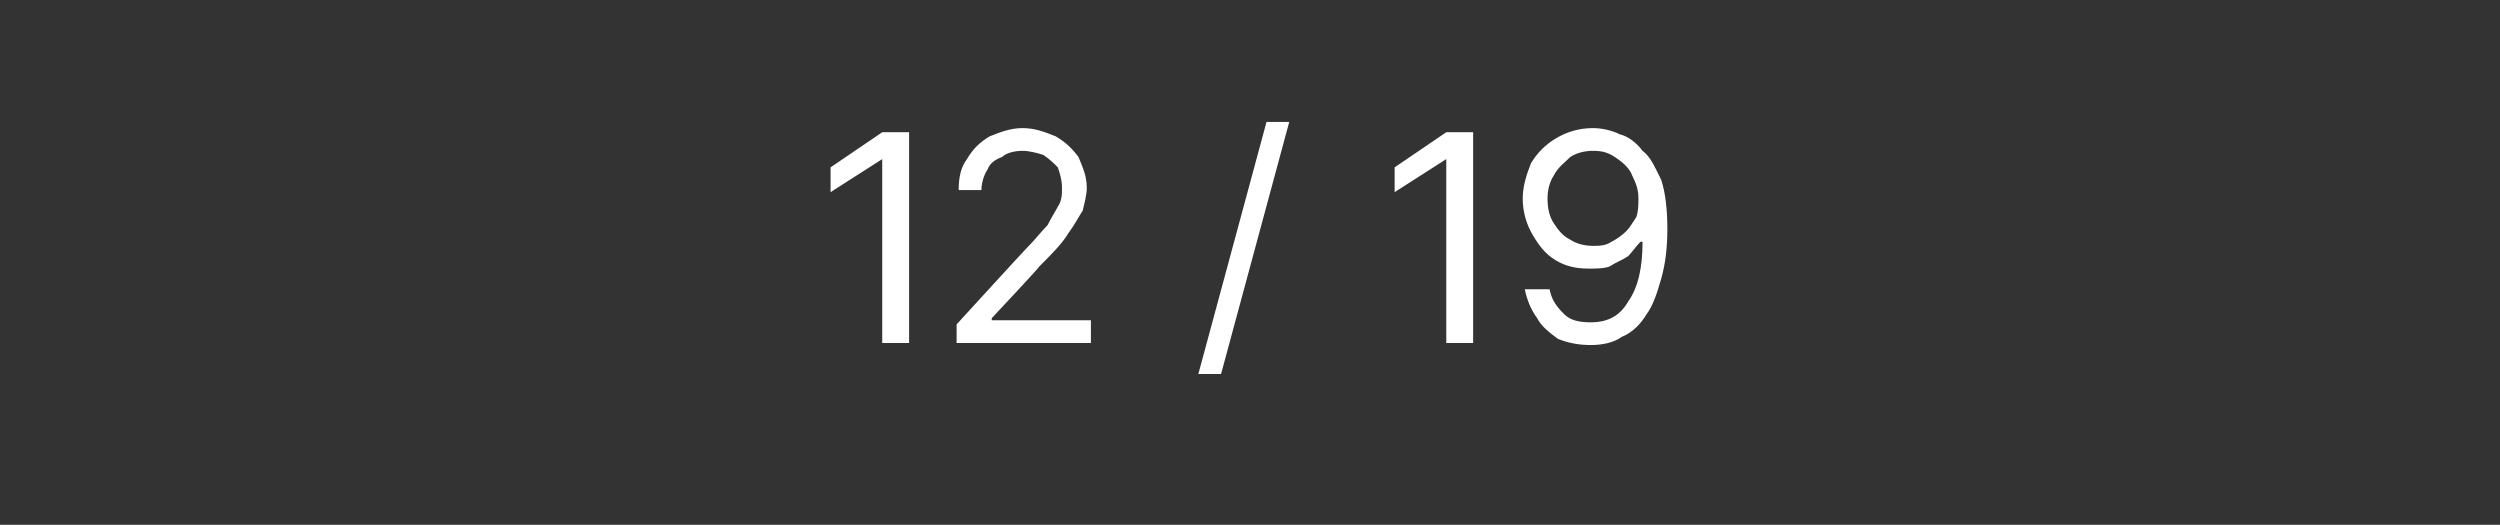 <?xml version="1.0" standalone="no"?><!DOCTYPE svg PUBLIC "-//W3C//DTD SVG 1.1//EN" "http://www.w3.org/Graphics/SVG/1.1/DTD/svg11.dtd"><svg xmlns="http://www.w3.org/2000/svg" version="1.1" width="121px" height="25.4px" viewBox="0 -3 121 25.4" style="top:-3px"><rect x="0" y="-3" width="121" height="25.4" fill="#333333" stroke="none"/>  <desc>12 / 19</desc>  <defs/>  <g id="Polygon120736">    <path d="M 44 3.4 L 44 13.6 L 42.7 13.6 L 42.7 4.7 L 42.7 4.7 L 40.2 6.3 L 40.2 5.1 L 42.7 3.4 L 44 3.4 Z M 46.3 13.6 L 46.3 12.7 C 46.3 12.7 49.69 8.99 49.7 9 C 50.1 8.6 50.4 8.2 50.7 7.9 C 50.9 7.5 51.1 7.2 51.2 7 C 51.4 6.7 51.4 6.4 51.4 6.1 C 51.4 5.7 51.3 5.4 51.2 5.1 C 51 4.9 50.8 4.7 50.5 4.5 C 50.2 4.4 49.8 4.3 49.5 4.3 C 49.1 4.3 48.7 4.4 48.5 4.6 C 48.2 4.7 47.9 4.9 47.8 5.2 C 47.6 5.5 47.5 5.9 47.5 6.2 C 47.5 6.2 46.4 6.2 46.4 6.2 C 46.4 5.6 46.5 5.1 46.8 4.7 C 47.1 4.2 47.4 3.9 47.9 3.6 C 48.4 3.4 48.9 3.2 49.5 3.2 C 50.1 3.2 50.6 3.4 51.1 3.6 C 51.6 3.9 51.9 4.2 52.2 4.6 C 52.4 5.1 52.6 5.5 52.6 6.1 C 52.6 6.4 52.5 6.8 52.4 7.2 C 52.2 7.5 52 7.9 51.7 8.3 C 51.4 8.8 50.9 9.3 50.3 9.9 C 50.31 9.94 48 12.4 48 12.4 L 48 12.5 L 52.8 12.5 L 52.8 13.6 L 46.3 13.6 Z M 62.4 2.9 L 59.1 15.1 L 58 15.1 L 61.3 2.9 L 62.4 2.9 Z M 71.3 3.4 L 71.3 13.6 L 70 13.6 L 70 4.7 L 70 4.7 L 67.5 6.3 L 67.5 5.1 L 70 3.4 L 71.3 3.4 Z M 77.1 3.2 C 77.5 3.2 78 3.3 78.4 3.5 C 78.8 3.6 79.2 3.9 79.5 4.3 C 79.9 4.6 80.1 5.1 80.4 5.7 C 80.6 6.3 80.7 7.1 80.7 8.1 C 80.7 9 80.6 9.8 80.4 10.5 C 80.2 11.2 80 11.8 79.7 12.2 C 79.4 12.7 79 13.1 78.5 13.3 C 78.1 13.6 77.5 13.7 77 13.7 C 76.4 13.7 75.9 13.6 75.4 13.4 C 75 13.1 74.6 12.8 74.4 12.4 C 74.1 12 73.9 11.5 73.8 11 C 73.8 11 75 11 75 11 C 75.1 11.5 75.3 11.8 75.7 12.2 C 76 12.5 76.4 12.6 77 12.6 C 77.8 12.6 78.4 12.3 78.8 11.6 C 79.3 10.9 79.5 9.9 79.5 8.7 C 79.5 8.7 79.4 8.7 79.4 8.7 C 79.2 8.9 79 9.2 78.8 9.4 C 78.5 9.6 78.2 9.7 77.9 9.9 C 77.6 10 77.3 10 76.9 10 C 76.3 10 75.8 9.9 75.3 9.6 C 74.8 9.3 74.5 8.9 74.2 8.4 C 73.9 7.9 73.7 7.3 73.7 6.6 C 73.7 6 73.9 5.4 74.1 4.9 C 74.4 4.4 74.8 4 75.3 3.7 C 75.8 3.4 76.4 3.2 77.1 3.2 Z M 77.1 4.3 C 76.7 4.3 76.3 4.4 76 4.6 C 75.7 4.9 75.4 5.1 75.2 5.5 C 75 5.8 74.9 6.2 74.9 6.6 C 74.9 7.1 75 7.5 75.2 7.8 C 75.4 8.1 75.6 8.4 76 8.6 C 76.3 8.8 76.7 8.9 77.1 8.9 C 77.4 8.9 77.7 8.9 78 8.7 C 78.2 8.6 78.5 8.4 78.7 8.2 C 78.9 8 79 7.8 79.2 7.5 C 79.3 7.2 79.3 6.9 79.3 6.6 C 79.3 6.2 79.2 5.9 79 5.5 C 78.9 5.2 78.6 4.9 78.3 4.7 C 77.9 4.4 77.6 4.3 77.1 4.3 Z " stroke="none" fill="#ffffff"/>  </g></svg>